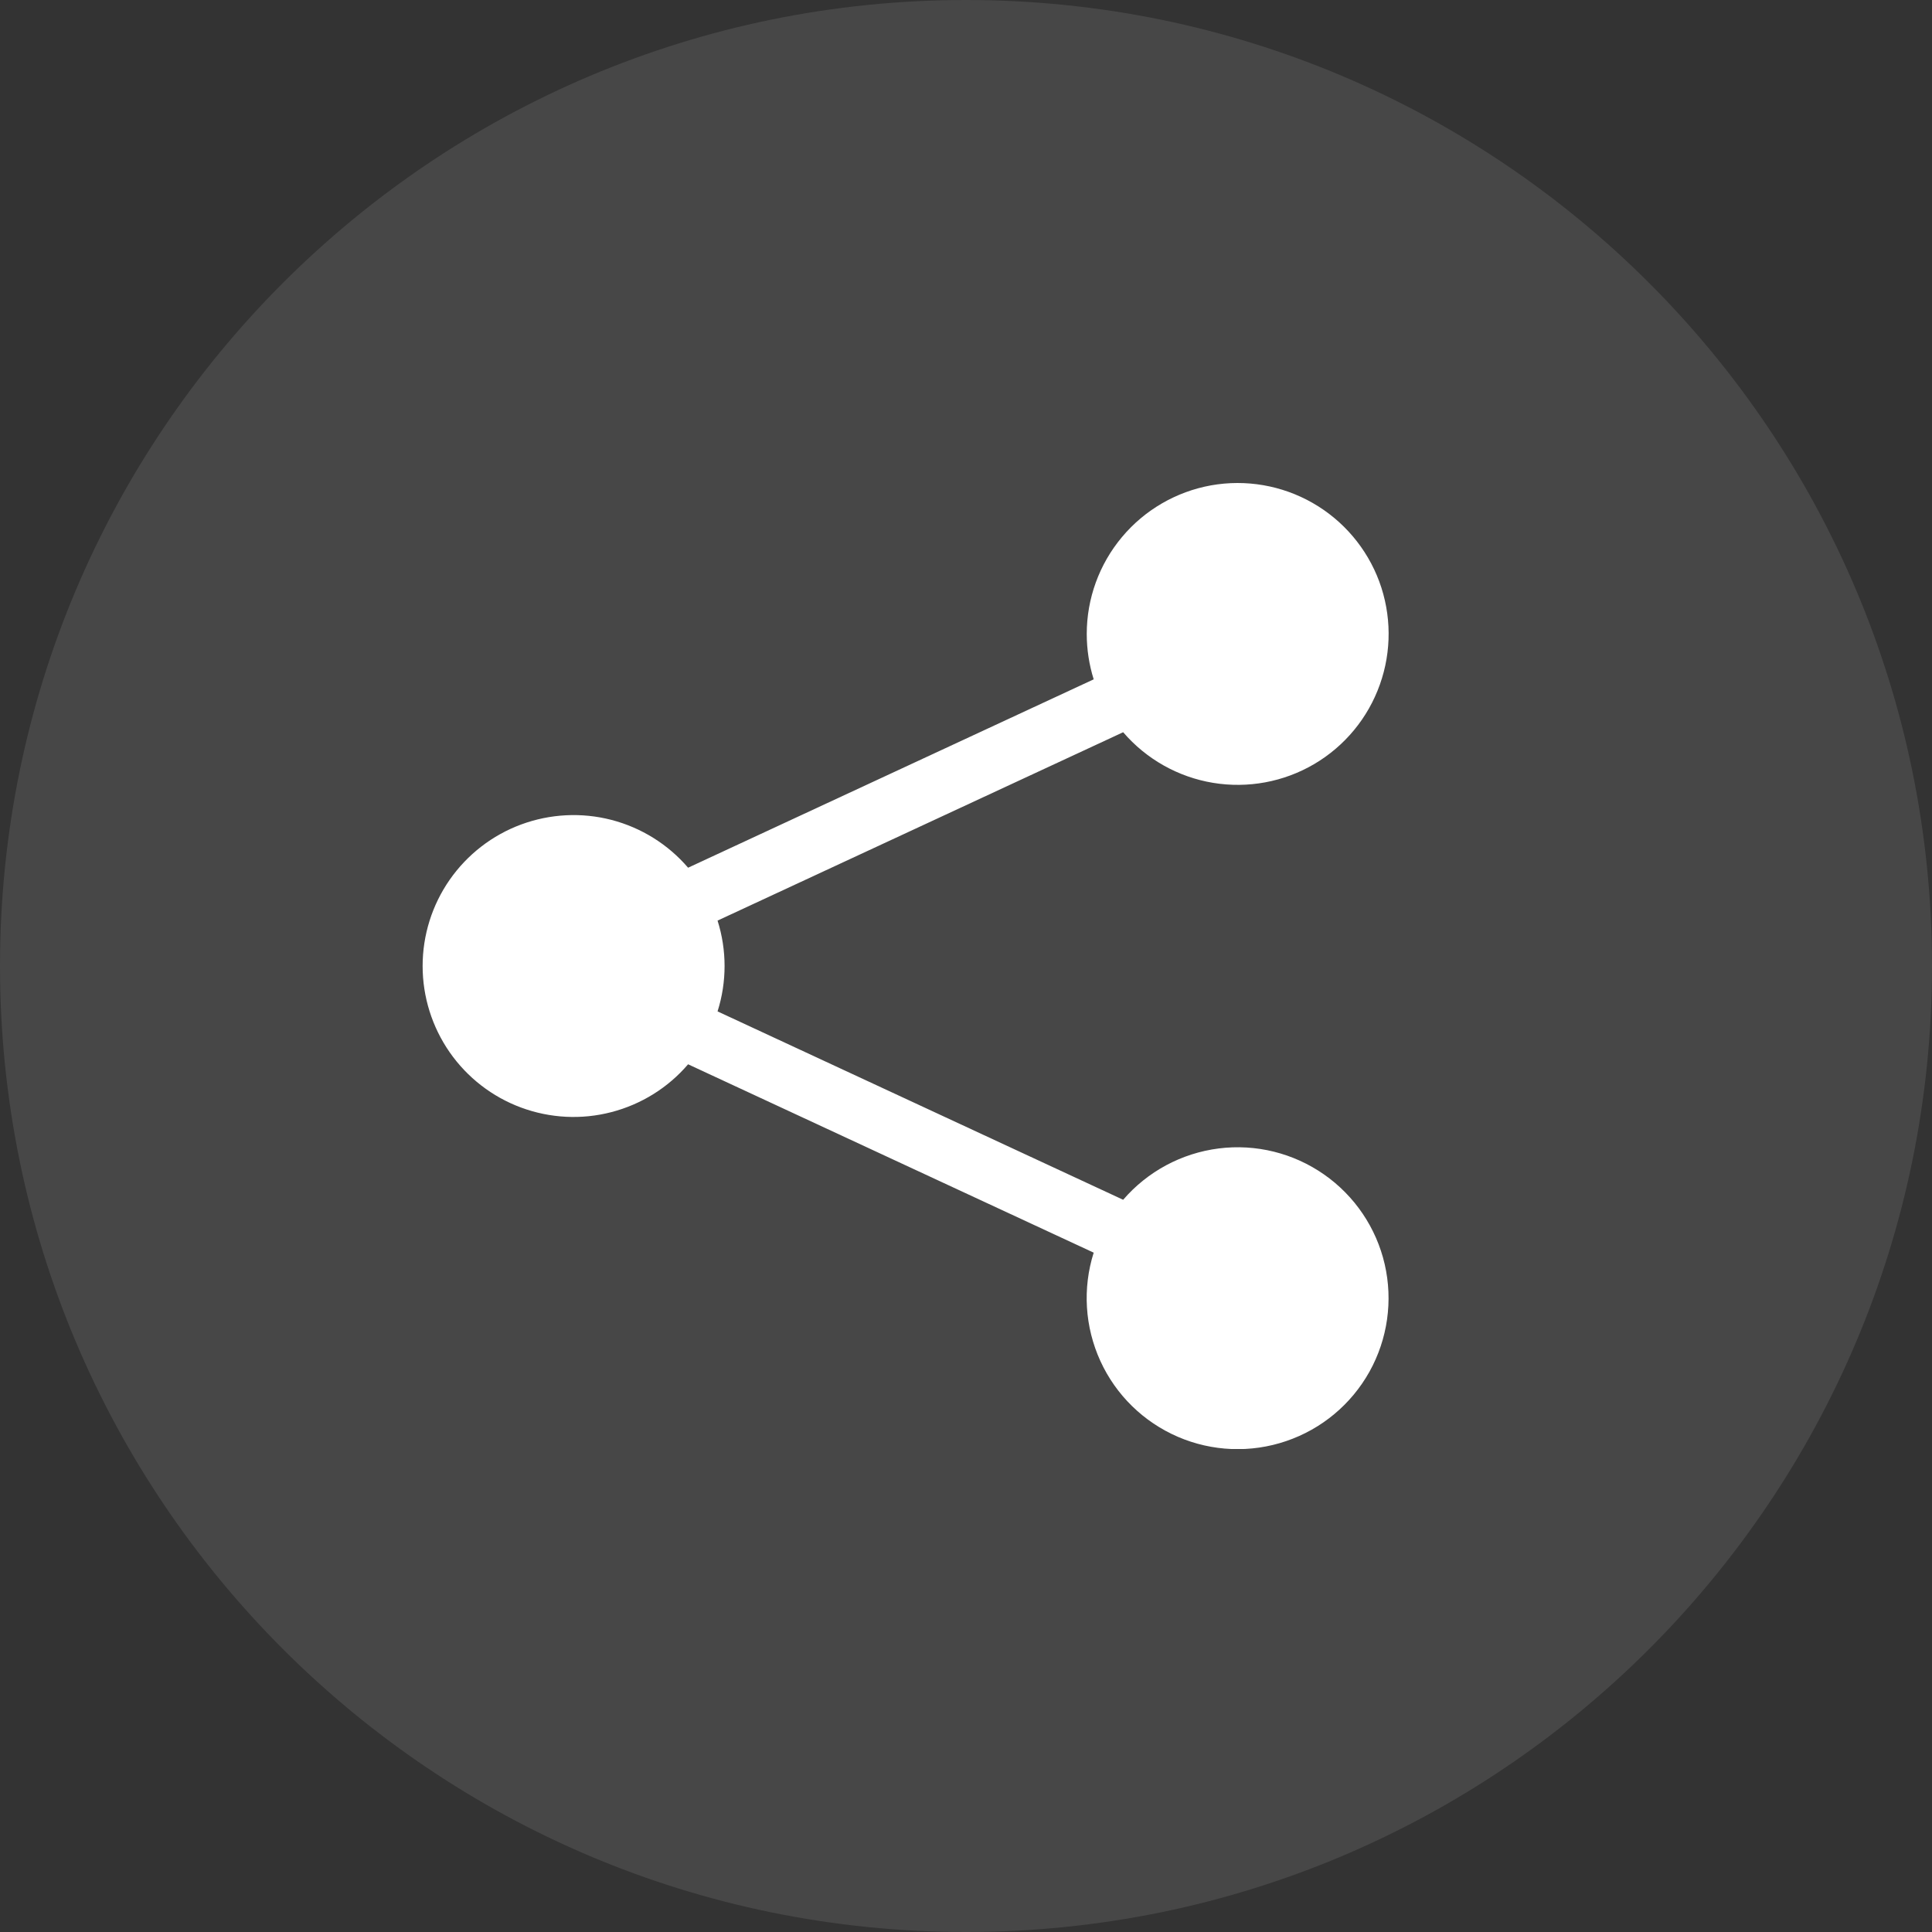 <svg width="32" height="32" viewBox="0 0 32 32" fill="none" xmlns="http://www.w3.org/2000/svg">
<rect x="0" y="0" width="32" height="32" fill="#333333" stroke="none"/>
<path opacity="0.1" fill-rule="evenodd" clip-rule="evenodd" d="M0 16C0 7.163 7.163 0 16 0C24.837 0 32 7.163 32 16C32 24.837 24.837 32 16 32C7.163 32 0 24.837 0 16Z" fill="white"/>
<g clip-path="url(#clip0_1279_30024)">
<path d="M18 10.5C18 9.914 18.206 9.346 18.583 8.896C18.959 8.446 19.482 8.143 20.059 8.039C20.636 7.936 21.232 8.039 21.741 8.33C22.25 8.621 22.641 9.082 22.845 9.632C23.048 10.182 23.052 10.786 22.855 11.338C22.659 11.891 22.274 12.357 21.768 12.655C21.263 12.952 20.669 13.062 20.09 12.966C19.512 12.87 18.985 12.573 18.603 12.128L11.885 15.248C12.04 15.738 12.04 16.263 11.885 16.752L18.603 19.872C19.007 19.403 19.571 19.1 20.186 19.022C20.8 18.944 21.422 19.098 21.929 19.452C22.437 19.806 22.796 20.337 22.935 20.94C23.074 21.544 22.984 22.178 22.683 22.719C22.381 23.26 21.89 23.67 21.303 23.869C20.717 24.069 20.077 24.043 19.509 23.798C18.94 23.552 18.482 23.105 18.225 22.541C17.968 21.978 17.928 21.339 18.115 20.748L11.397 17.628C11.065 18.016 10.621 18.292 10.127 18.42C9.633 18.549 9.111 18.522 8.632 18.345C8.153 18.168 7.74 17.848 7.448 17.429C7.156 17.009 7 16.511 7 16C7 15.49 7.156 14.991 7.448 14.572C7.74 14.153 8.153 13.833 8.632 13.656C9.111 13.479 9.633 13.452 10.127 13.58C10.621 13.708 11.065 13.985 11.397 14.372L18.115 11.252C18.039 11.009 18 10.755 18 10.5Z" fill="white"/>
</g>
<defs>
<clipPath id="clip0_1279_30024">
<rect width="16" height="16" fill="white" transform="translate(7 8)"/>
</clipPath>
</defs>
</svg>
